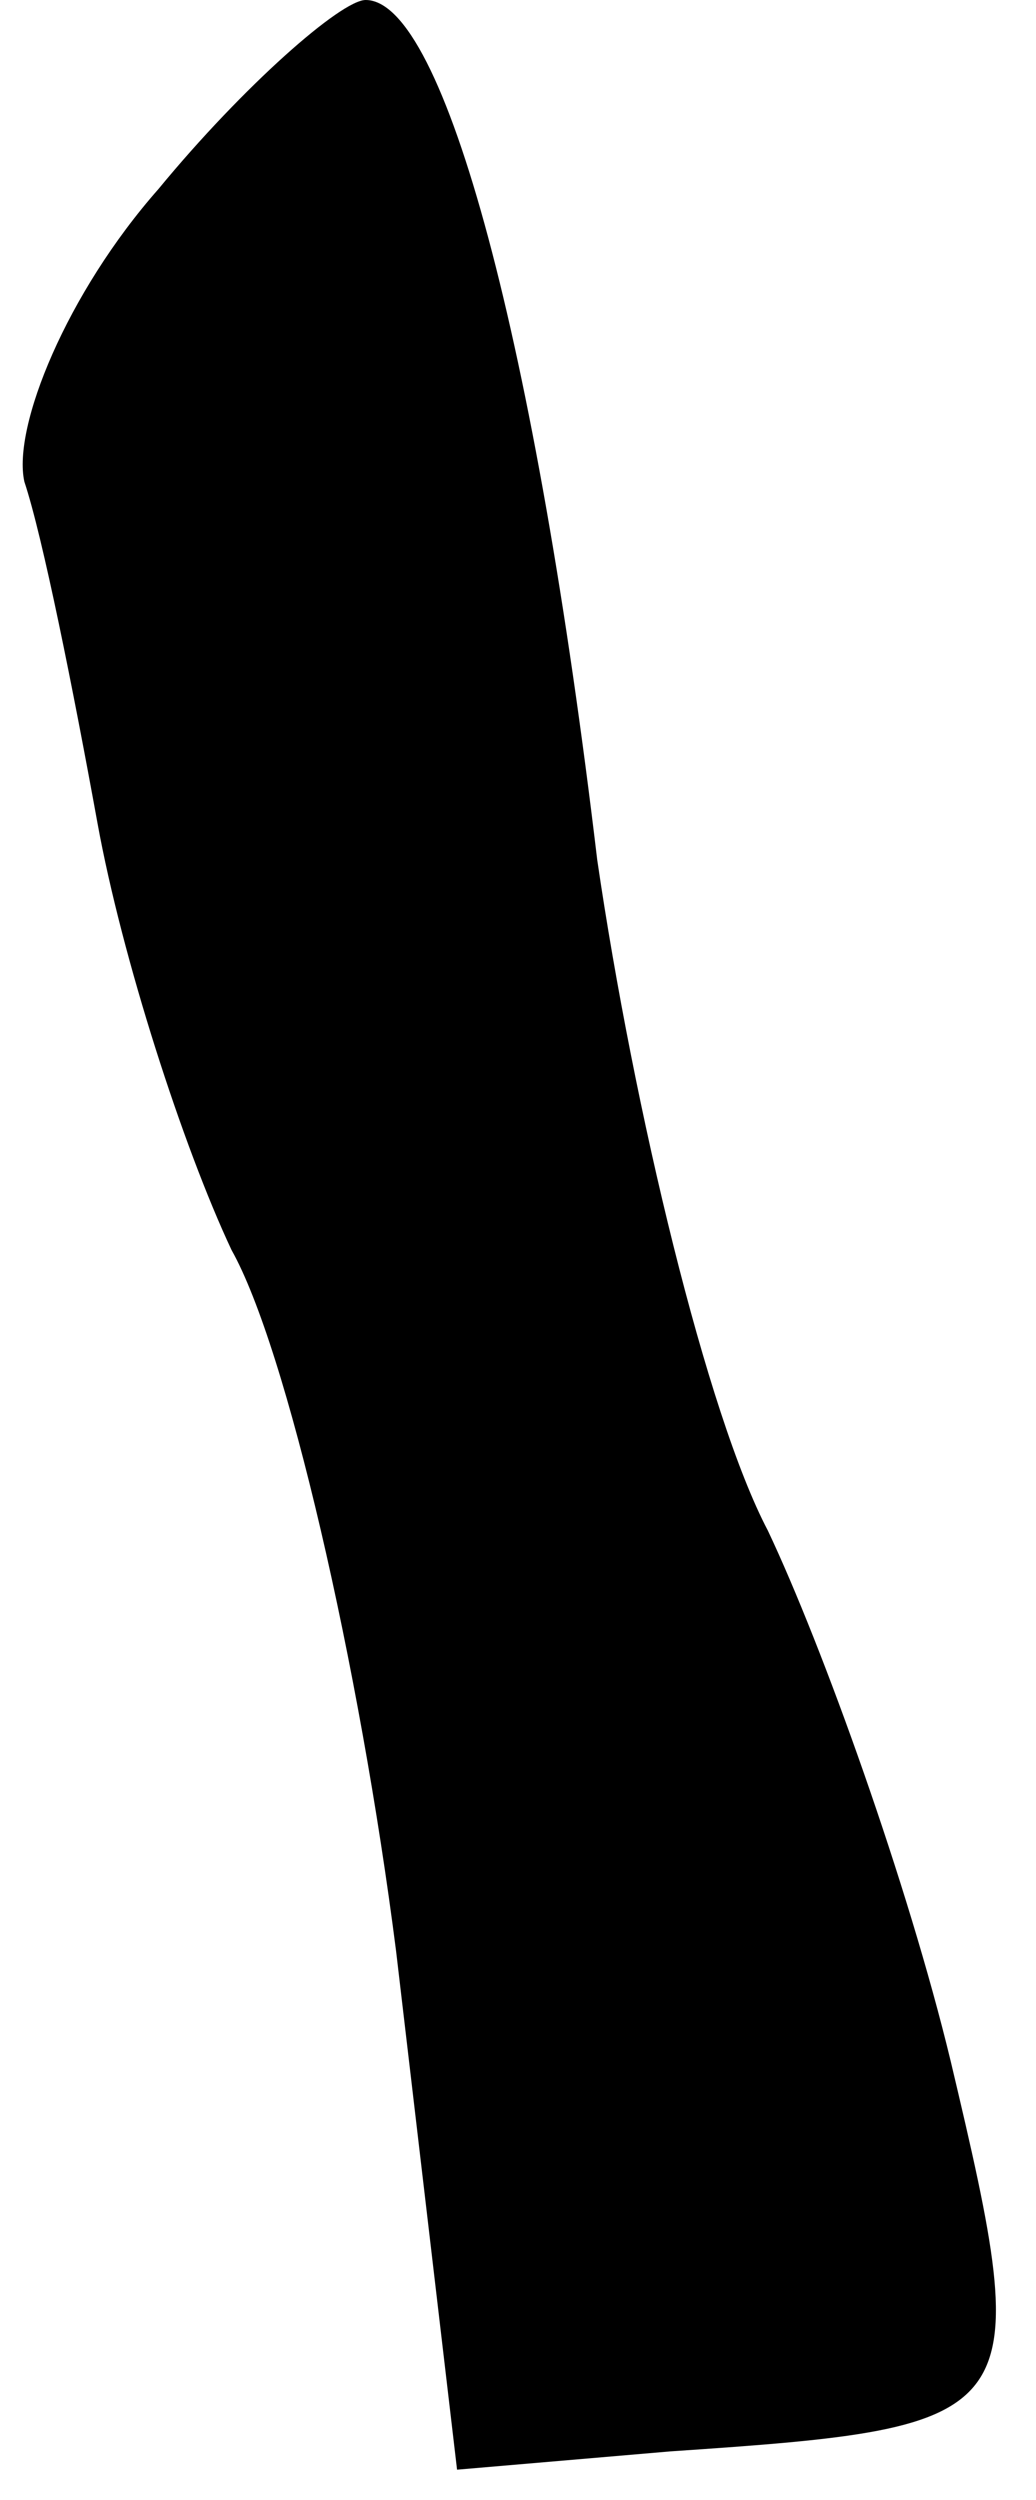<?xml version="1.0" standalone="no"?>
<!DOCTYPE svg PUBLIC "-//W3C//DTD SVG 20010904//EN"
 "http://www.w3.org/TR/2001/REC-SVG-20010904/DTD/svg10.dtd">
<svg version="1.0" xmlns="http://www.w3.org/2000/svg"
 width="17pt" height="41pt" viewBox="0 0 17 41"
 preserveAspectRatio="xMidYMid meet">
<g transform="translate(0,41) scale(0.1,-0.1)"
fill="#000000" stroke="none">
<path fill="#000000" stroke="none" d="M26 379 c-15 -17 -24 -39 -22 -48 3 -9
8 -34 12 -56 4 -22 14 -53 22 -70 9 -16 21 -68 27 -115 l10 -85 35 3 c59 4 60
5 46 64 -7 29 -21 68 -30 87 -10 19 -22 69 -28 110 -10 84 -25 141 -38 141 -4
0 -20 -14 -34 -31z"/>
</g>
</svg>
